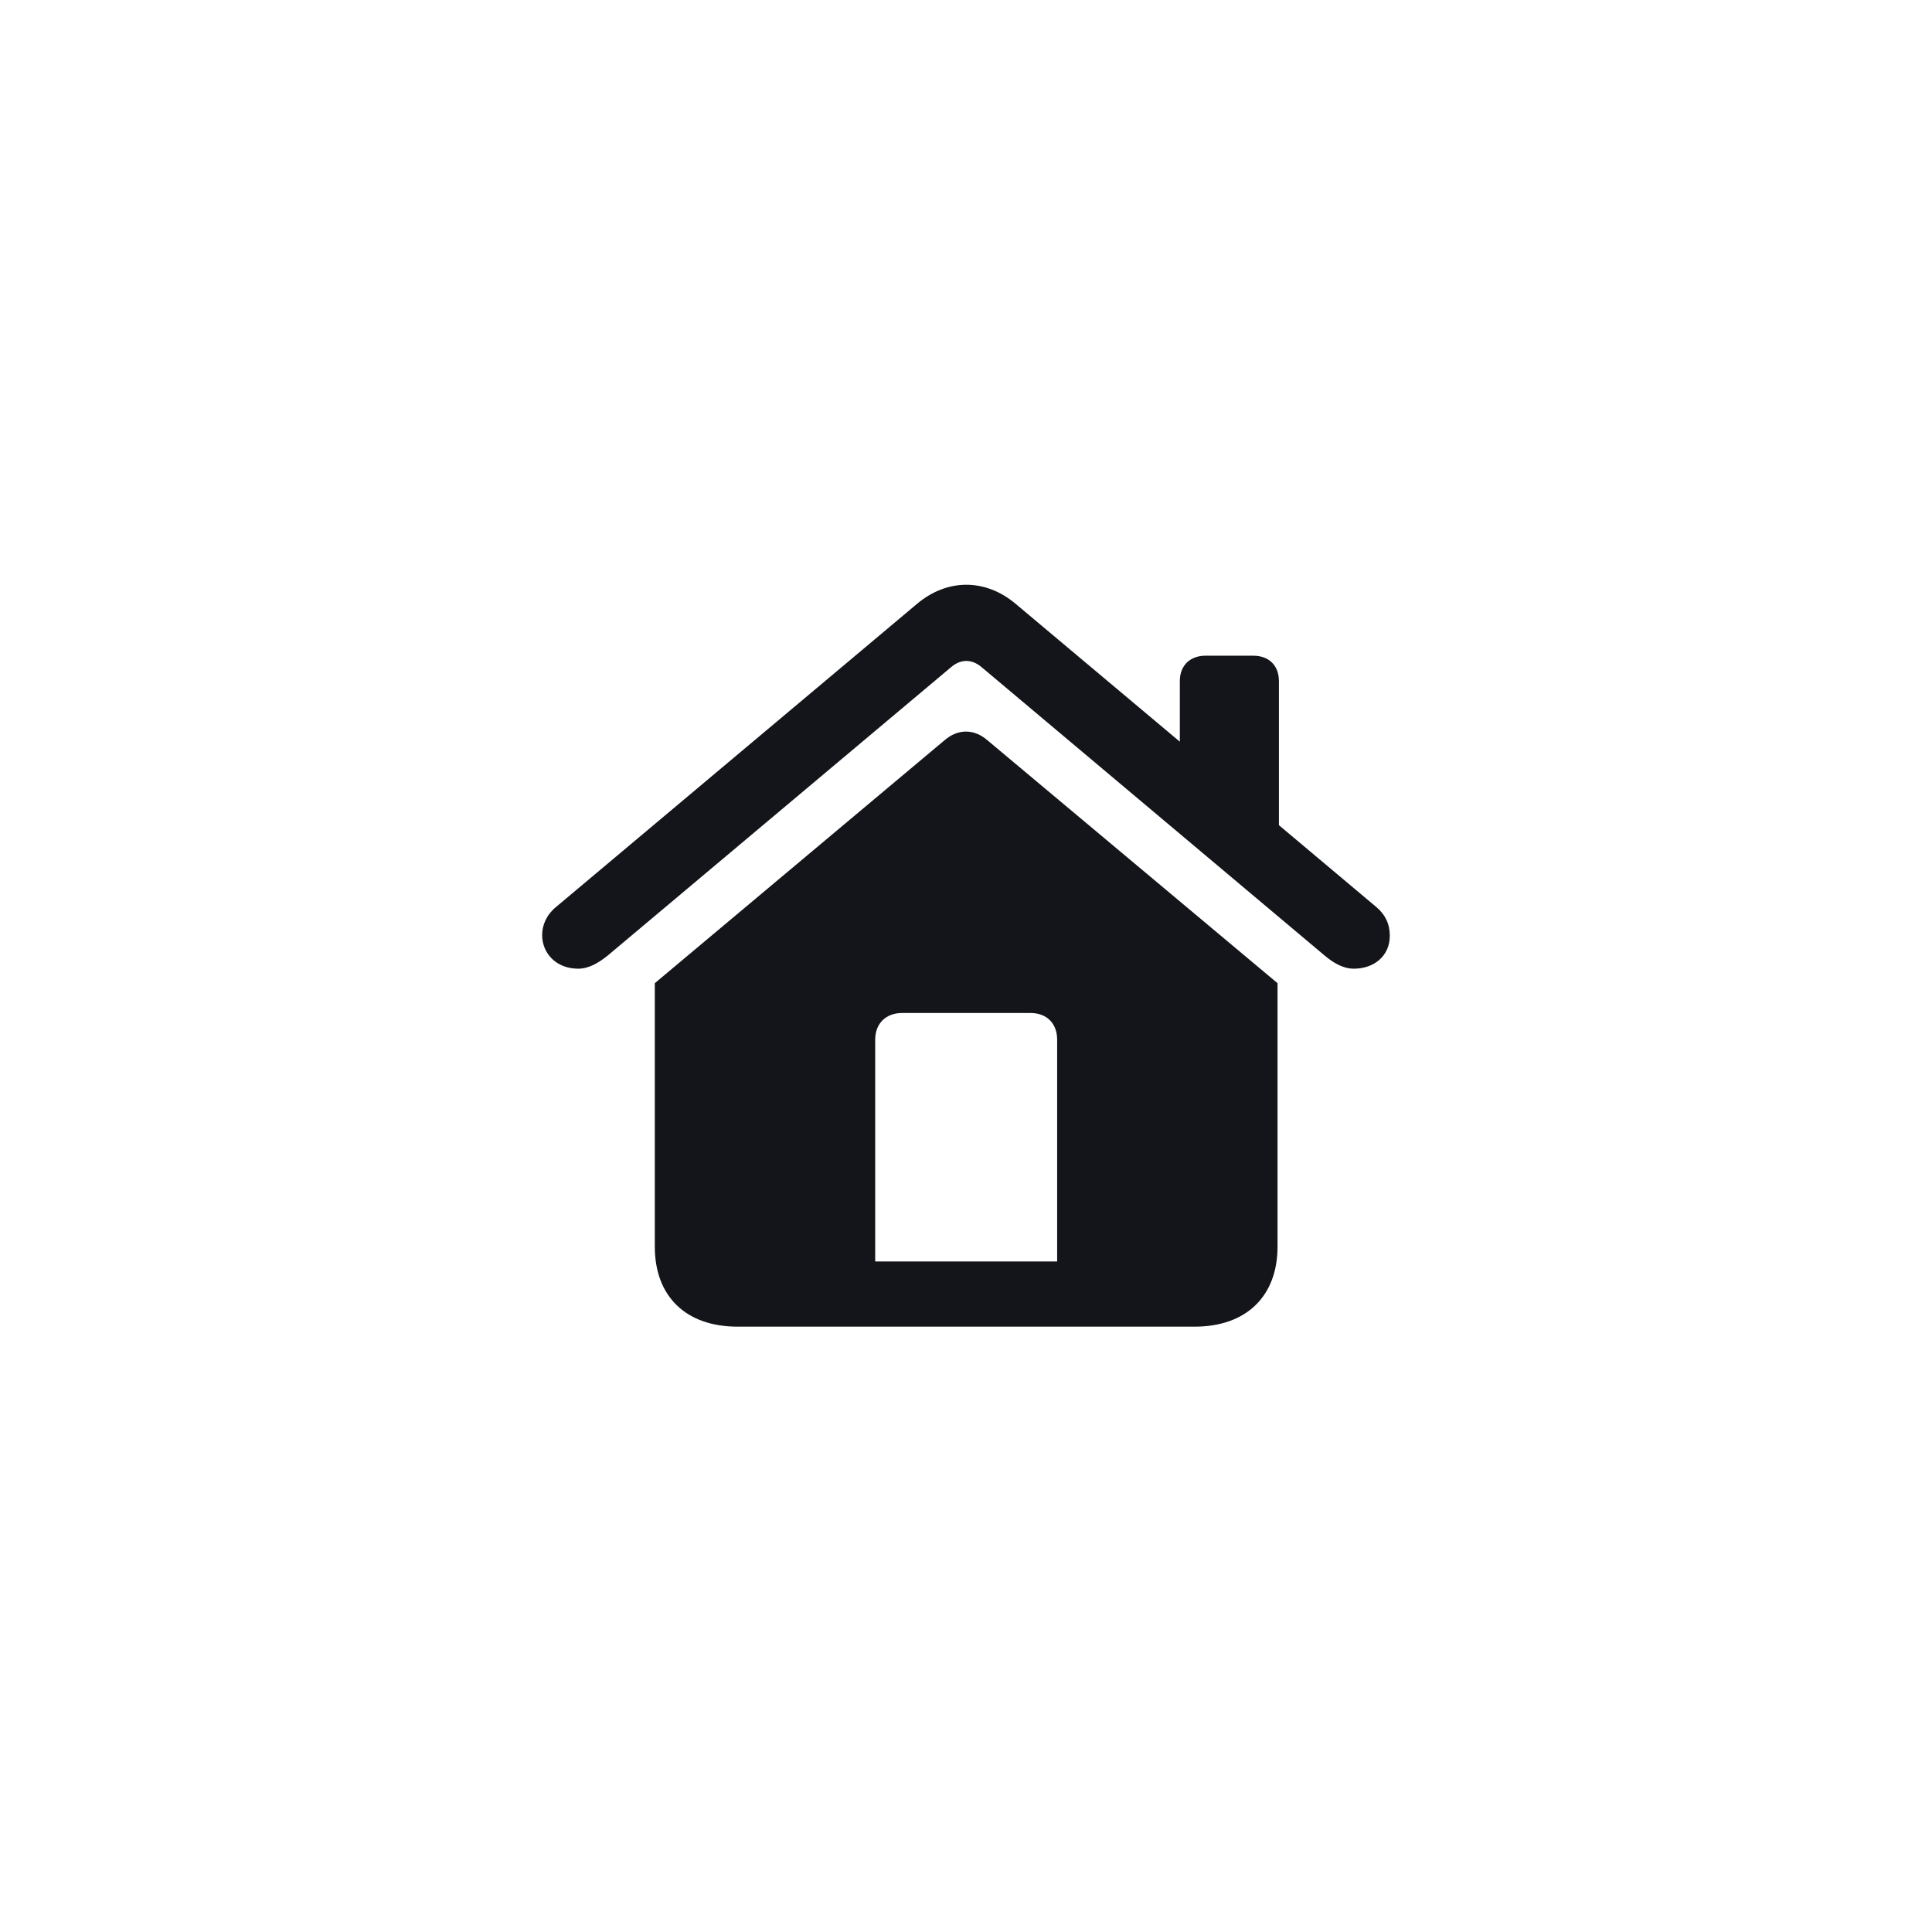 <svg width="28" height="28" viewBox="0 0 28 28" fill="none" xmlns="http://www.w3.org/2000/svg">
<path d="M7.857 13.551C7.857 13.813 8.058 14.039 8.38 14.039C8.535 14.039 8.676 13.953 8.802 13.853L13.784 9.669C13.924 9.549 14.085 9.549 14.226 9.669L19.203 13.853C19.323 13.953 19.464 14.039 19.62 14.039C19.916 14.039 20.142 13.853 20.142 13.562C20.142 13.391 20.077 13.255 19.946 13.145L18.535 11.959V9.87C18.535 9.644 18.389 9.503 18.163 9.503H17.47C17.249 9.503 17.099 9.644 17.099 9.87V10.749L14.718 8.75C14.281 8.383 13.729 8.383 13.292 8.75L8.058 13.145C7.923 13.255 7.857 13.406 7.857 13.551ZM9.49 18.067C9.49 18.79 9.942 19.227 10.69 19.227H17.314C18.058 19.227 18.515 18.79 18.515 18.067V14.249L14.311 10.729C14.115 10.558 13.879 10.563 13.688 10.729L9.49 14.249V18.067ZM15.321 18.282H12.684V15.068C12.684 14.832 12.84 14.681 13.076 14.681H14.934C15.17 14.681 15.321 14.832 15.321 15.068V18.282Z" fill="#14151A"/>
</svg>
